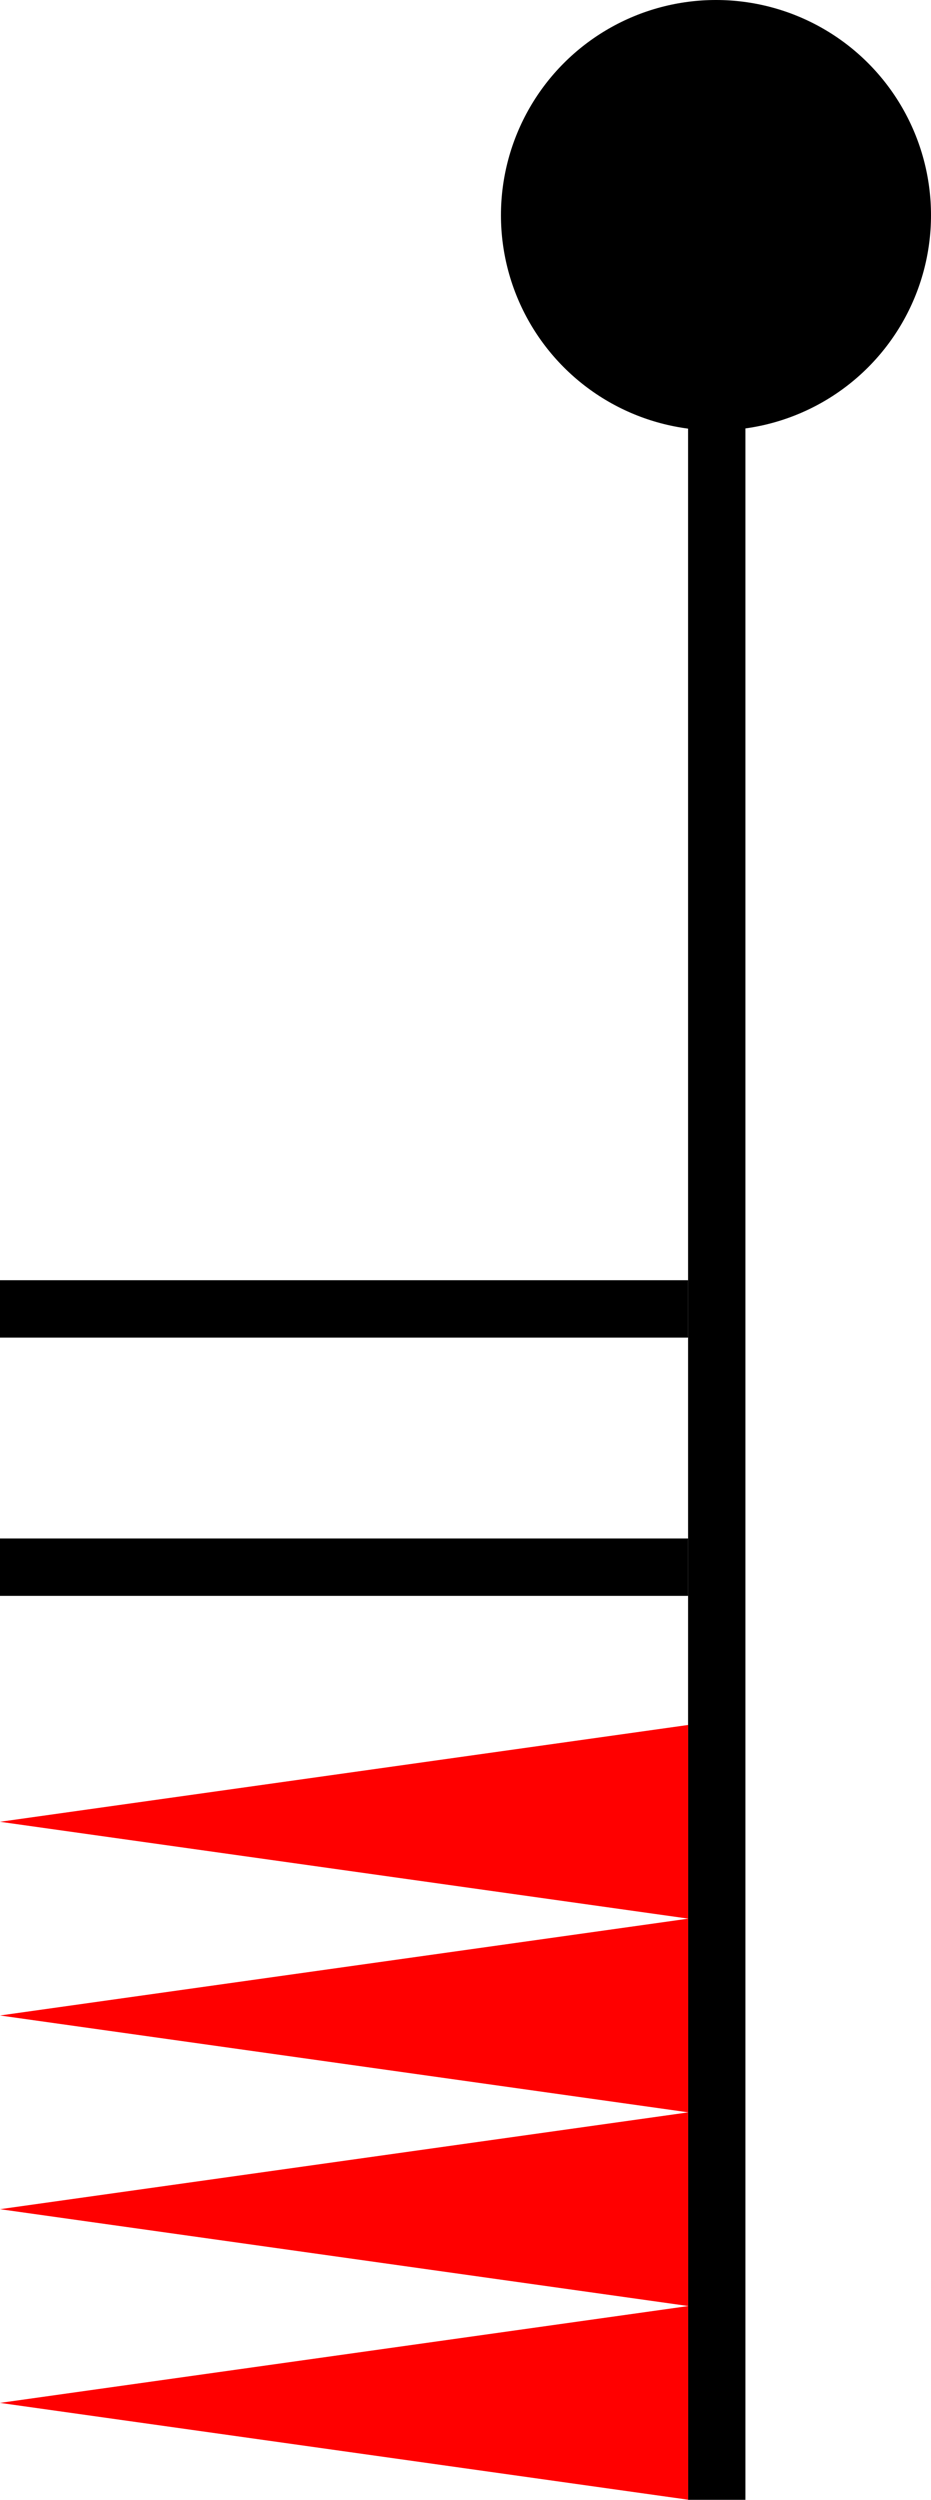 <?xml version="1.0" encoding="UTF-8" standalone="no"?>
<!-- Created with Inkscape (http://www.inkscape.org/) -->

<svg
   xmlns:dc="http://purl.org/dc/elements/1.1/"
   xmlns:cc="http://creativecommons.org/ns#"
   xmlns:rdf="http://www.w3.org/1999/02/22-rdf-syntax-ns#"
   xmlns:svg="http://www.w3.org/2000/svg"
   xmlns="http://www.w3.org/2000/svg"
   xmlns:sodipodi="http://sodipodi.sourceforge.net/DTD/sodipodi-0.dtd"
   xmlns:inkscape="http://www.inkscape.org/namespaces/inkscape"
   width="162.365mm"
   height="435.561mm"
   viewBox="0 0 162.365 435.561"
   version="1.1"
   id="svg3755"
   inkscape:version="0.92.4 (5da689c313, 2019-01-14)"
   sodipodi:docname="220_knots.svg">
  <defs
     id="defs3749" />
  <sodipodi:namedview
     id="base"
     pagecolor="#ffffff"
     bordercolor="#666666"
     borderopacity="1.0"
     inkscape:pageopacity="0.0"
     inkscape:pageshadow="2"
     inkscape:zoom="0.35"
     inkscape:cx="1053.2867"
     inkscape:cy="808.95385"
     inkscape:document-units="mm"
     inkscape:current-layer="layer1"
     showgrid="false"
     inkscape:window-width="1834"
     inkscape:window-height="1057"
     inkscape:window-x="1912"
     inkscape:window-y="-8"
     inkscape:window-maximized="1"
     inkscape:snap-page="false"
     inkscape:snap-intersection-paths="false"
     inkscape:snap-object-midpoints="true" />
  <g
     inkscape:label="Layer 1"
     inkscape:groupmode="layer"
     id="layer1"
     transform="translate(91.274,42.454)">
    <rect
       id="rect9311"
       width="10"
       height="400"
       x="28.726"
       y="-6.893"
       style="stroke-width:0.296" />
    <circle
       id="path9313"
       cx="33.591"
       cy="-4.954"
       style="stroke-width:0.397"
       r="37.5" />
    <path
       sodipodi:type="star"
       id="path9417"
       sodipodi:sides="3"
       sodipodi:cx="15.315482"
       sodipodi:cy="60.488087"
       sodipodi:r1="22.678572"
       sodipodi:r2="11.339286"
       sodipodi:arg1="3.1415927"
       sodipodi:arg2="4.1887902"
       inkscape:flatsided="true"
       inkscape:rounded="0"
       inkscape:randomized="0"
       d="m -7.363,60.488 34.018,-19.64 -2e-6,39.28 z"
       inkscape:transform-center-x="20.000005"
       inkscape:transform-center-y="-4.0240381e-06"
       style="fill:#ff0000;stroke-width:0.265"
       transform="matrix(3.528,0,0,0.859,-65.3,324.26)" />
    <path
       sodipodi:type="star"
       id="path9417-7"
       sodipodi:sides="3"
       sodipodi:cx="15.315482"
       sodipodi:cy="60.488087"
       sodipodi:r1="22.678572"
       sodipodi:r2="11.339286"
       sodipodi:arg1="3.1415927"
       sodipodi:arg2="4.1887902"
       inkscape:flatsided="true"
       inkscape:rounded="0"
       inkscape:randomized="0"
       d="m -7.363,60.488 34.018,-19.64 -2e-6,39.28 z"
       inkscape:transform-center-x="20.000005"
       inkscape:transform-center-y="-4.024038e-06"
       style="fill:#ff0000;stroke-width:0.265"
       transform="matrix(3.528,0,0,0.859,-65.3,290.51)" />
    <path
       sodipodi:type="star"
       id="path9417-7-6"
       sodipodi:sides="3"
       sodipodi:cx="15.315482"
       sodipodi:cy="60.488087"
       sodipodi:r1="22.678572"
       sodipodi:r2="11.339286"
       sodipodi:arg1="3.1415927"
       sodipodi:arg2="4.1887902"
       inkscape:flatsided="true"
       inkscape:rounded="0"
       inkscape:randomized="0"
       d="m -7.363,60.488 34.018,-19.64 -2e-6,39.28 z"
       inkscape:transform-center-x="20.000005"
       inkscape:transform-center-y="-4.024038e-06"
       style="fill:#ff0000;stroke-width:0.265"
       transform="matrix(3.528,0,0,0.859,-65.3,256.76)" />
    <path
       sodipodi:type="star"
       id="path9417-7-6-5"
       sodipodi:sides="3"
       sodipodi:cx="15.315482"
       sodipodi:cy="60.488087"
       sodipodi:r1="22.678572"
       sodipodi:r2="11.339286"
       sodipodi:arg1="3.1415927"
       sodipodi:arg2="4.1887902"
       inkscape:flatsided="true"
       inkscape:rounded="0"
       inkscape:randomized="0"
       d="m -7.363,60.488 34.018,-19.64 -2e-6,39.28 z"
       inkscape:transform-center-x="20.000005"
       inkscape:transform-center-y="-4.024038e-06"
       style="fill:#ff0000;stroke-width:0.265"
       transform="matrix(3.528,0,0,0.859,-65.3,223.01)" />
    <rect
       style="fill:#000000;stroke-width:0.374"
       id="rect9719"
       width="120"
       height="10"
       x="-91.274"
       y="225.607" />
    <rect
       style="fill:#000000;stroke-width:0.374"
       id="rect9719-2"
       width="120"
       height="10"
       x="-91.274"
       y="180.607" />
  </g>
</svg>
